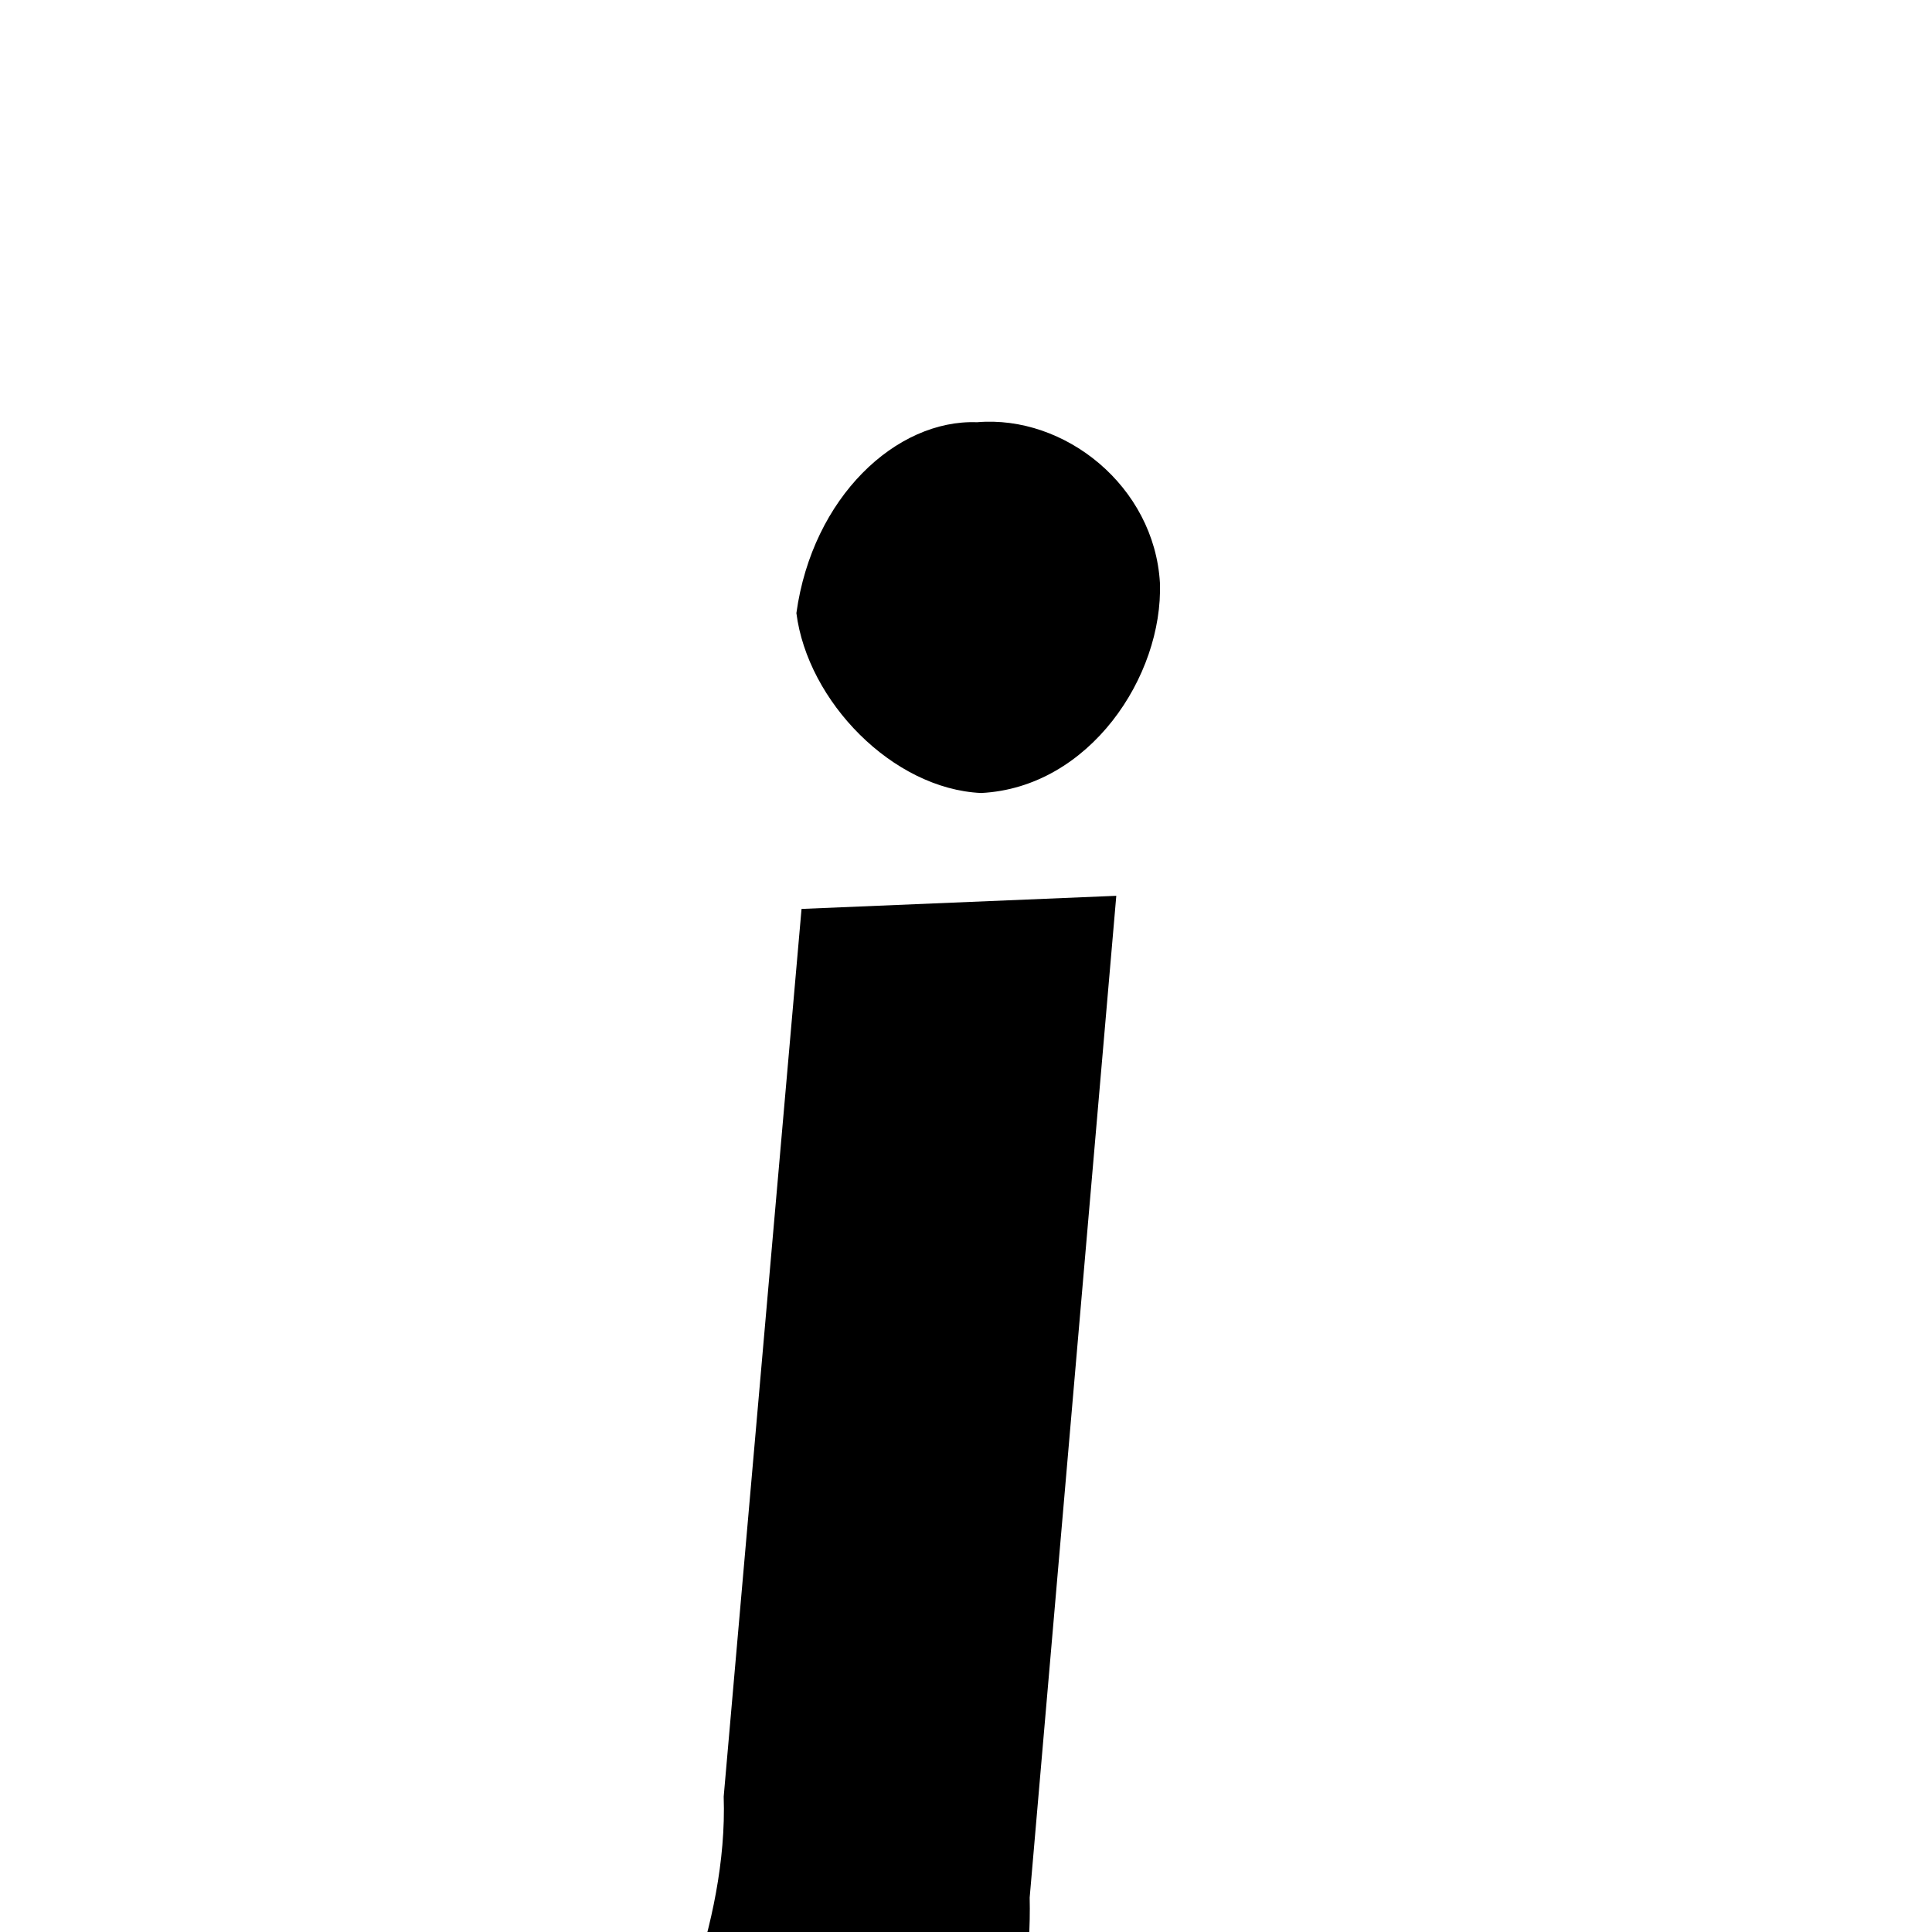 <svg xmlns="http://www.w3.org/2000/svg" xmlns:xlink="http://www.w3.org/1999/xlink" width="50px" height="50px" style="-ms-transform: rotate(360deg); -webkit-transform: rotate(360deg); transform: rotate(360deg);" preserveAspectRatio="xMidYMid meet" viewBox="0 0 24 24"><path d="M 12.137 5.245 C 13.228 5.152 14.338 6.04 14.409 7.239 C 14.45 8.4 13.534 9.783 12.188 9.851 C 11.09 9.801 10.033 8.714 9.893 7.616 C 10.093 6.174 11.135 5.208 12.137 5.245 M 9.957 11.291 L 13.867 11.128 L 12.791 23.572 C 12.858 26.489 10.924 28.406 8.346 28.001 C 7.401 27.969 6.803 27.9 6.613 27.642 L 7.106 25.398 C 7.385 25.472 7.572 25.588 7.976 26.026 C 8.255 25.593 9.045 23.92 8.99 22.318 L 9.957 11.291 " stroke-width="1.0" fill="rgb(0, 0, 0)" opacity="1.0"></path></svg>
